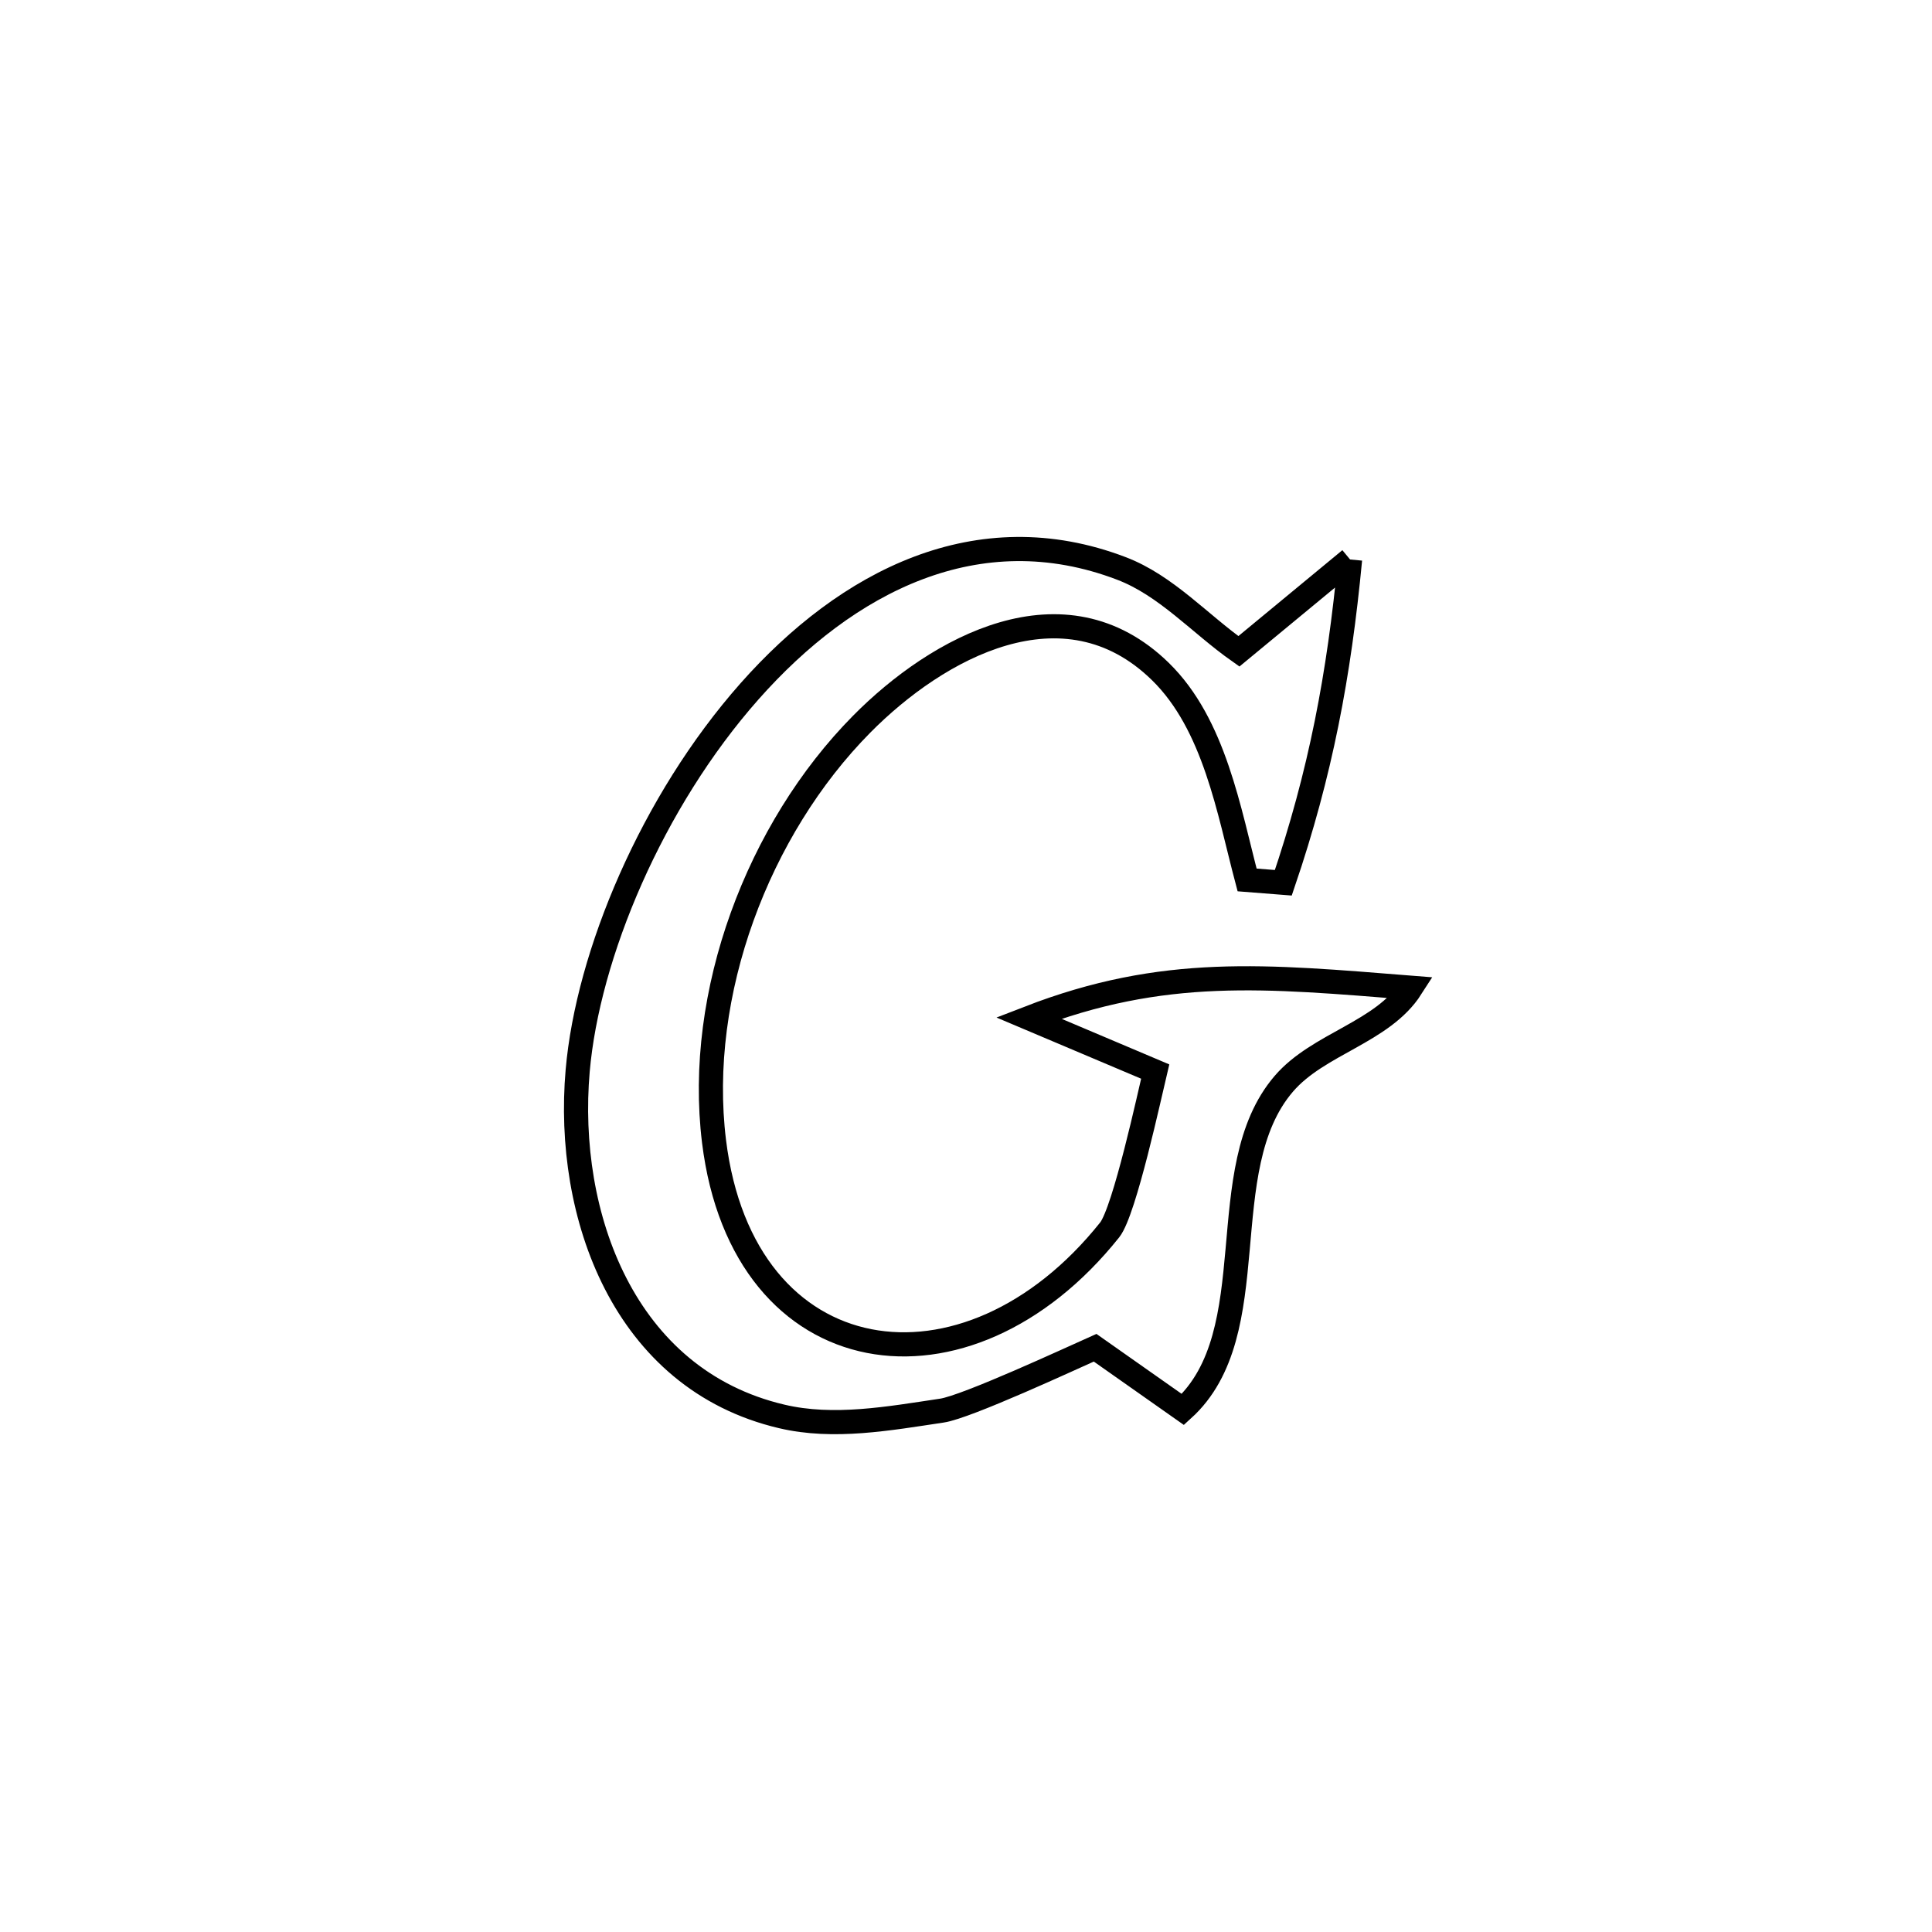 <svg xmlns="http://www.w3.org/2000/svg" viewBox="0.0 0.0 24.0 24.0" height="200px" width="200px"><path fill="none" stroke="black" stroke-width=".3" stroke-opacity="1.0"  filling="0" d="M16.771 6.95 L16.771 6.95 C16.634 8.388 16.406 9.601 15.942 10.966 L15.942 10.966 C15.792 10.954 15.642 10.943 15.492 10.931 L15.492 10.931 C15.266 10.078 15.089 9 14.414 8.341 C13.218 7.173 11.644 8.045 10.704 8.996 C9.417 10.297 8.644 12.341 8.87 14.179 C9.23 17.099 12.008 17.506 13.785 15.278 C13.97 15.045 14.286 13.578 14.35 13.311 L14.35 13.311 C13.826 13.089 13.303 12.867 12.779 12.646 L12.779 12.646 C14.459 11.995 15.723 12.127 17.53 12.27 L17.53 12.27 C17.174 12.826 16.378 12.962 15.948 13.463 C15.036 14.525 15.747 16.555 14.694 17.509 L14.694 17.509 C14.33 17.253 13.967 16.997 13.604 16.742 L13.604 16.742 C13.314 16.871 12.007 17.478 11.701 17.523 C11.044 17.621 10.356 17.748 9.71 17.595 C7.745 17.133 7.021 15.089 7.176 13.302 C7.301 11.859 8.098 9.959 9.31 8.589 C10.521 7.22 12.148 6.381 13.93 7.061 C14.487 7.273 14.903 7.748 15.39 8.091 L15.39 8.091 C15.85 7.711 16.311 7.331 16.771 6.95 L16.771 6.95"></path></svg>